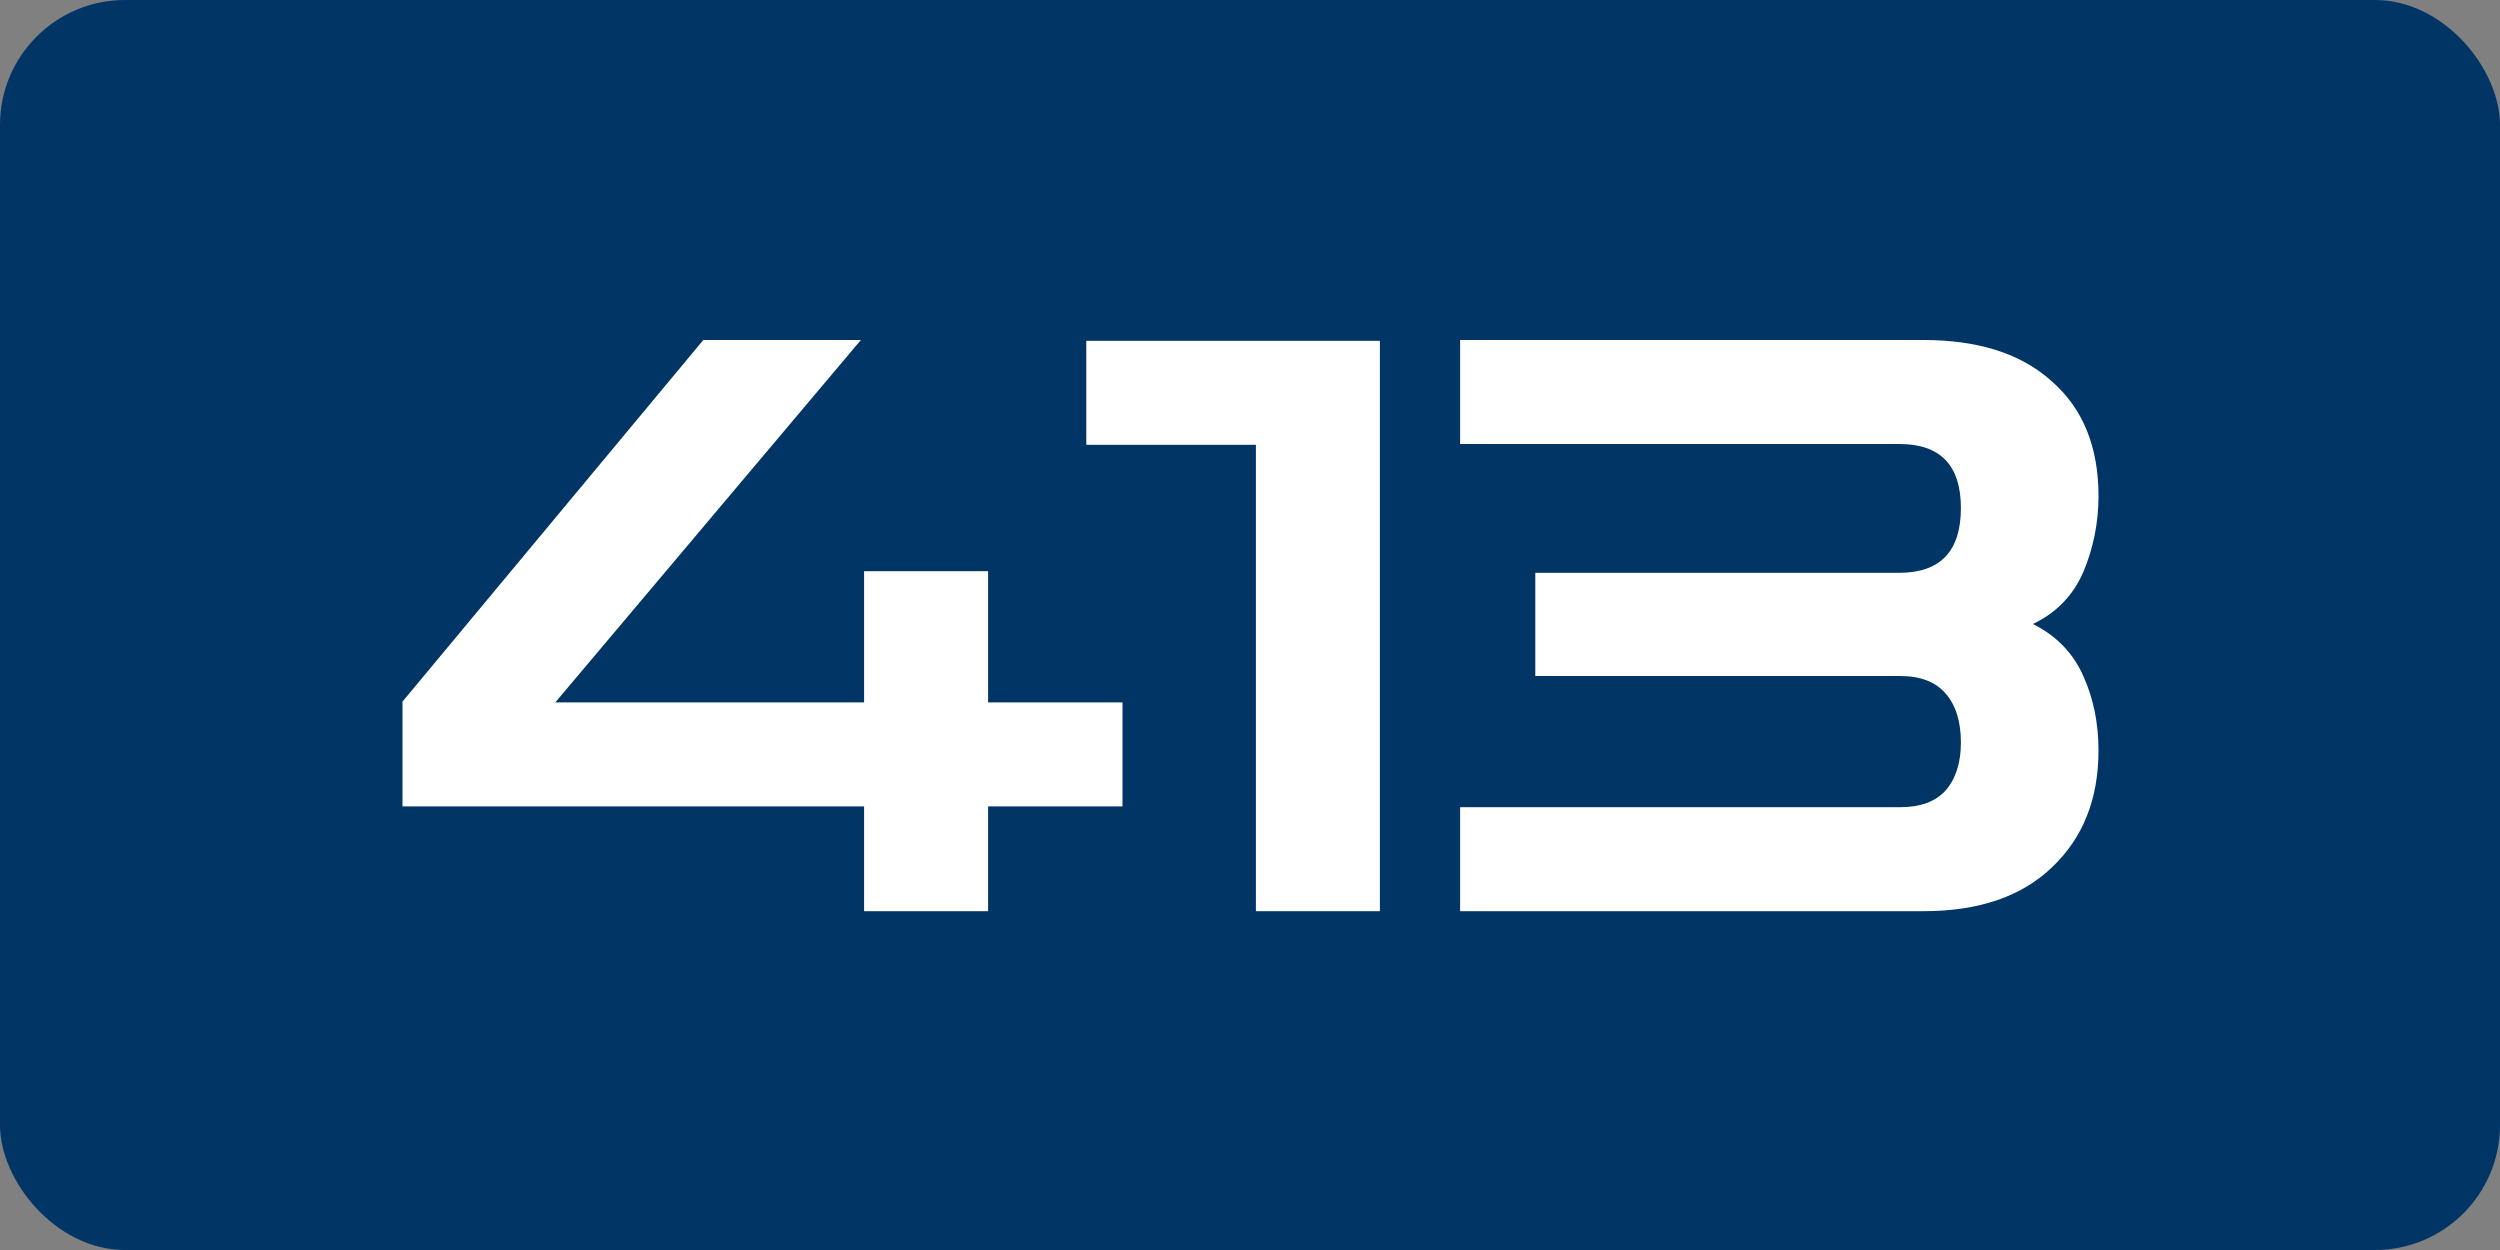 <svg width="1000" height="500" viewBox="0 0 1000 500" fill="none" xmlns="http://www.w3.org/2000/svg">
<rect x="0" y="0" width="1000" height="500" fill="#808080" stroke="none"/>
<rect width="1000" height="500" rx="50" fill="#003566"/>
<path d="M161 322.557V280.638L281.318 136H344.357L222.119 280.958H345.637V228.479H395.237V280.958H448.996V322.557H395.237V364.477H345.637V322.557H161Z" fill="white"/>
<path d="M502.36 364.477V177.919H434.521V136.32H551.959V364.477H502.36Z" fill="white"/>
<path d="M584.044 364.477V322.877H760.041C768.148 322.877 774.228 320.637 778.281 316.157C782.334 311.464 784.361 305.064 784.361 296.958C784.361 288.638 782.334 282.131 778.281 277.438C774.228 272.745 768.148 270.398 760.041 270.398H614.123V229.119H759.721C776.148 229.119 784.361 220.479 784.361 203.199C784.361 186.133 776.148 177.599 759.721 177.599H584.044V136H769.321C791.507 136 808.68 141.547 820.84 152.64C833.213 163.52 839.4 178.773 839.4 198.399C839.4 209.066 837.373 219.199 833.32 228.799C829.267 238.185 822.547 245.118 813.16 249.598C822.547 254.292 829.267 261.225 833.32 270.398C837.373 279.358 839.4 289.278 839.4 300.158C839.4 319.571 833.213 335.144 820.84 346.877C808.68 358.61 791.507 364.477 769.321 364.477H584.044Z" fill="white"/>
</svg>
